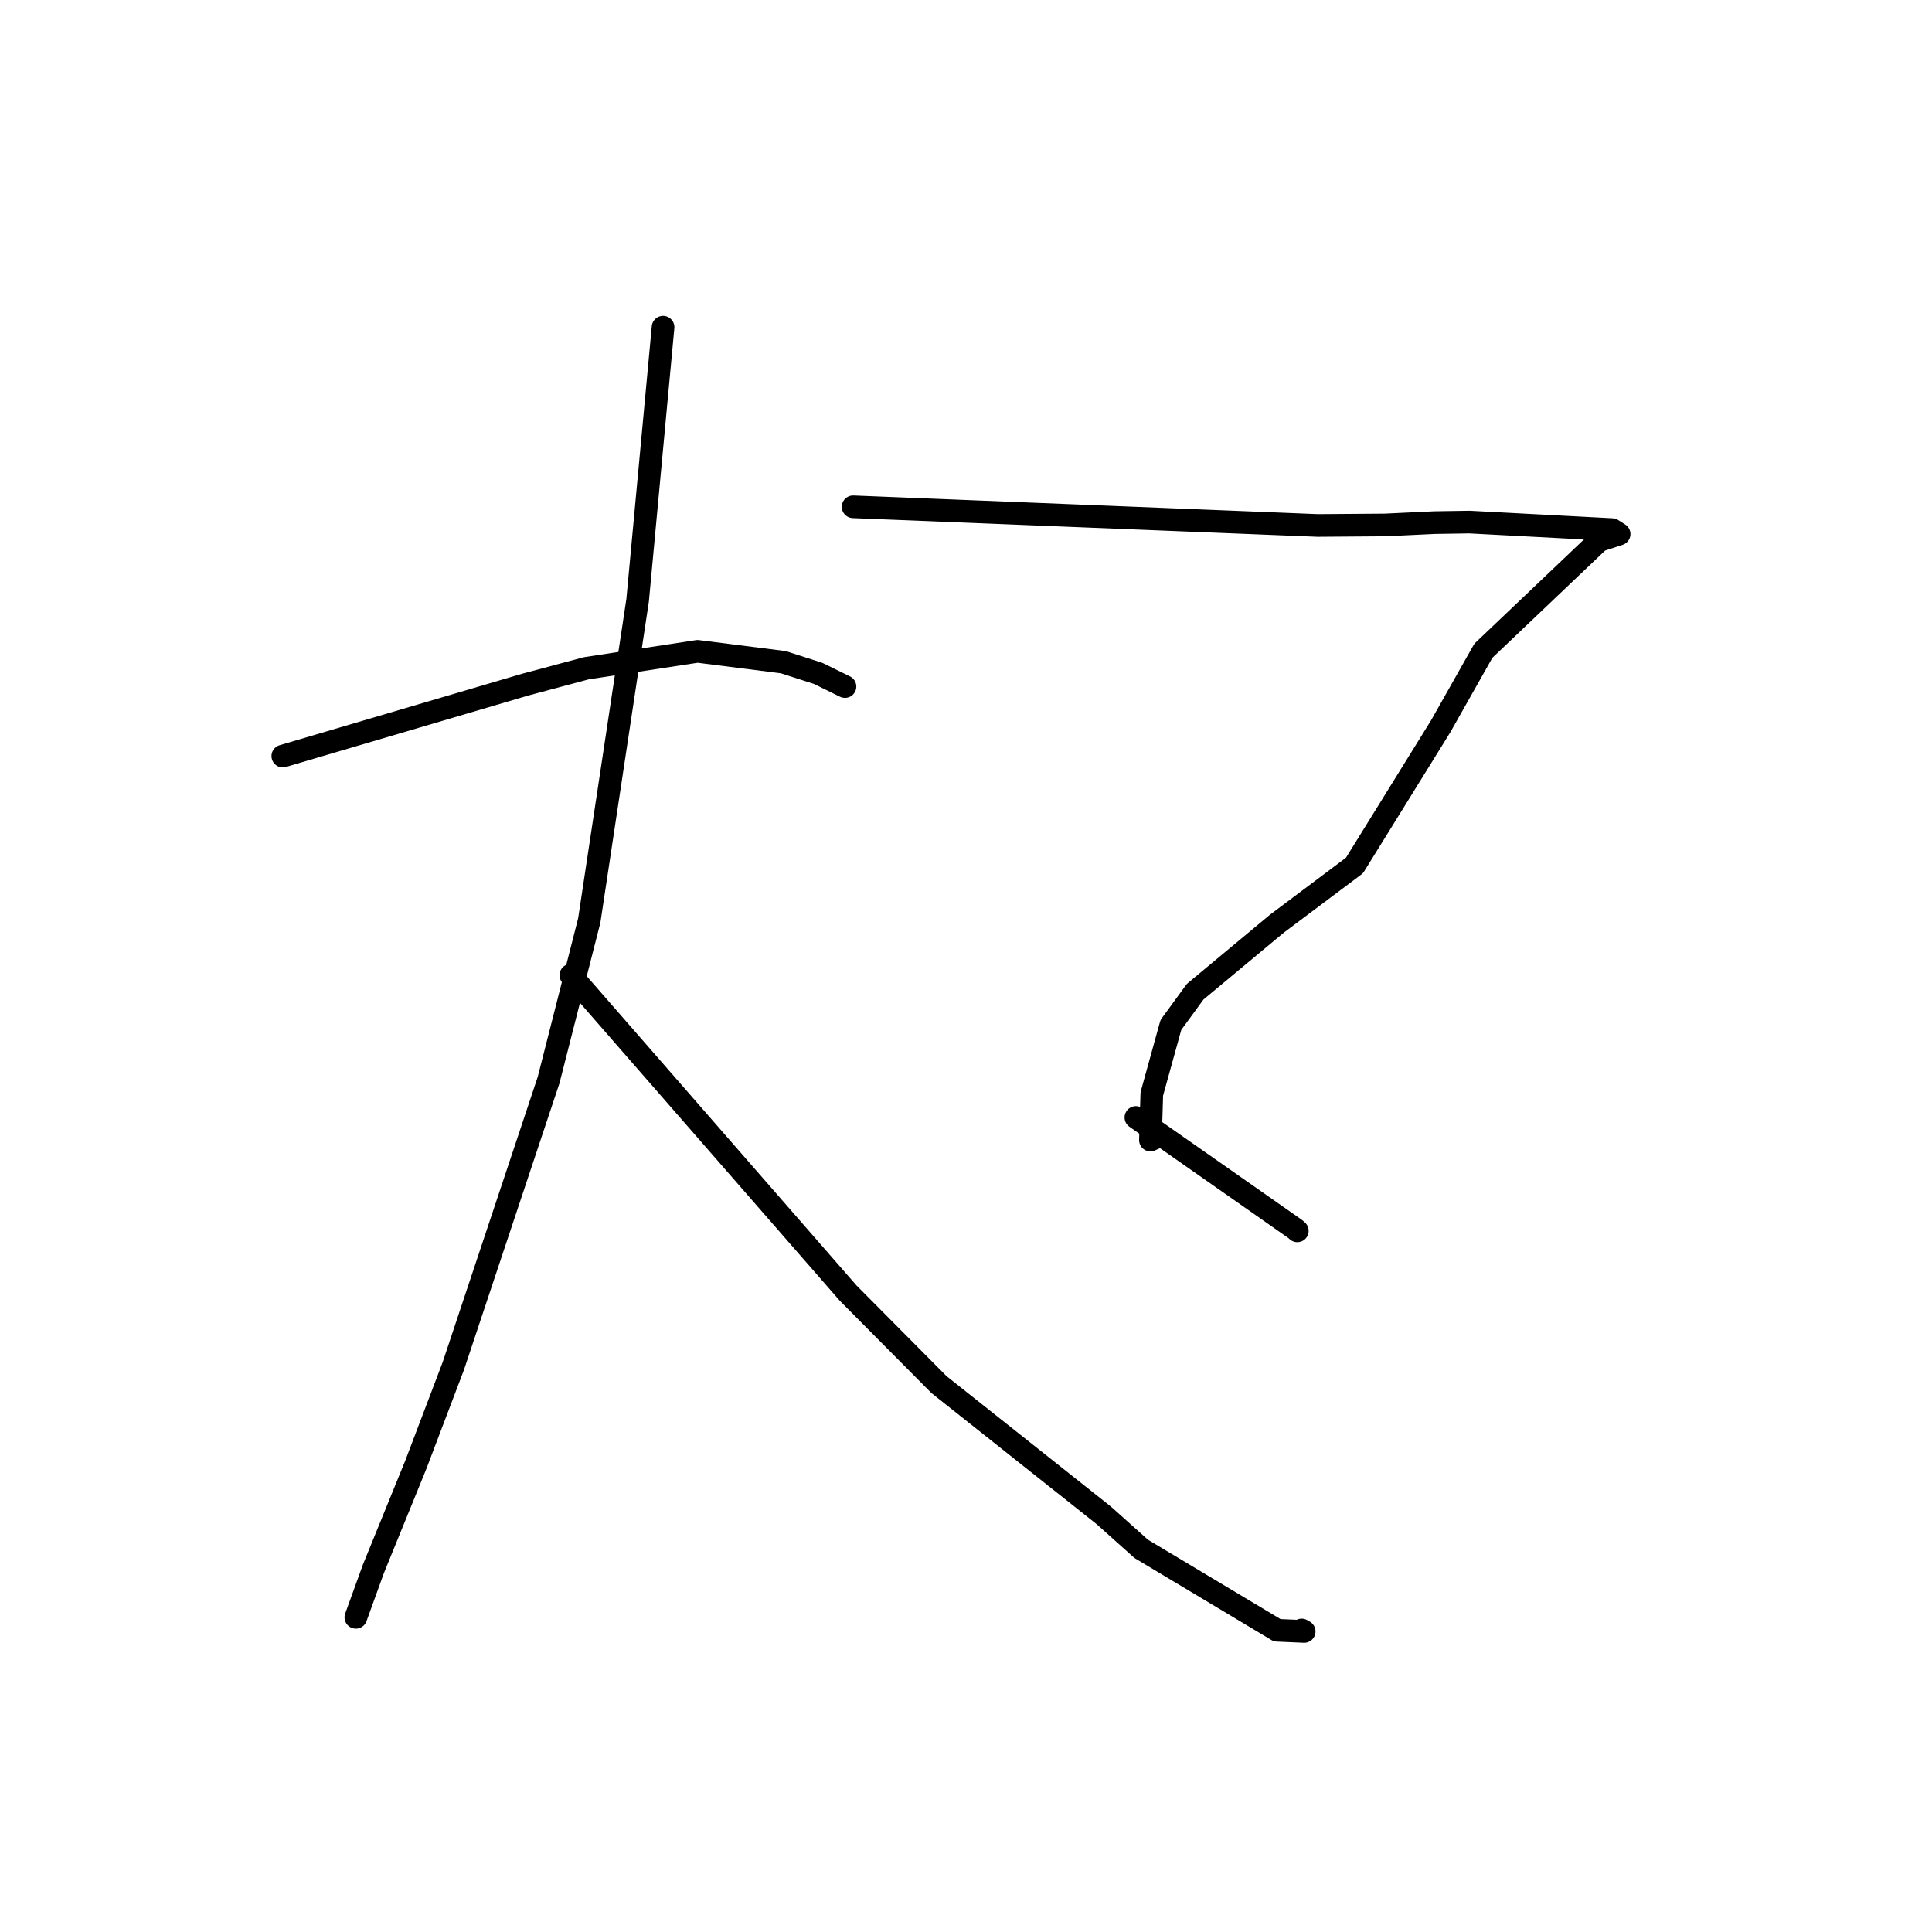 <?xml version="1.0" standalone="no"?>
    <svg width="256" height="256" xmlns="http://www.w3.org/2000/svg" version="1.1">
    <polyline stroke="black" stroke-width="3" stroke-linecap="round" fill="transparent" stroke-linejoin="round" points="37.473 100.184 53.563 95.441 69.653 90.699 77.699 88.548 92.429 86.304 103.79 87.743 108.411 89.226 111.844 90.915 111.966 90.973 " />
        <polyline stroke="black" stroke-width="3" stroke-linecap="round" fill="transparent" stroke-linejoin="round" points="87.859 43.355 86.173 61.448 84.488 79.541 78.081 121.965 72.691 143.116 60.068 181.005 55.078 194.134 49.481 207.874 47.364 213.721 47.152 214.305 " />
        <polyline stroke="black" stroke-width="3" stroke-linecap="round" fill="transparent" stroke-linejoin="round" points="75.641 129.216 94.012 150.278 112.383 171.341 124.421 183.467 146.236 200.777 151.224 205.237 169.23 216.018 172.812 216.175 172.47 215.979 " />
        <polyline stroke="black" stroke-width="3" stroke-linecap="round" fill="transparent" stroke-linejoin="round" points="113.041 67.154 143.819 68.39 174.598 69.626 183.508 69.559 190.113 69.248 194.7 69.177 213.612 70.174 214.543 70.764 211.898 71.63 196.554 86.226 190.905 96.229 179.478 114.677 169.201 122.387 158.36 131.41 155.148 135.812 152.62 144.952 152.438 151.065 153.556 150.549 " />
        <polyline stroke="black" stroke-width="3" stroke-linecap="round" fill="transparent" stroke-linejoin="round" points="150.511 148.068 161.072 155.462 171.633 162.856 171.902 163.095 " />
        </svg>